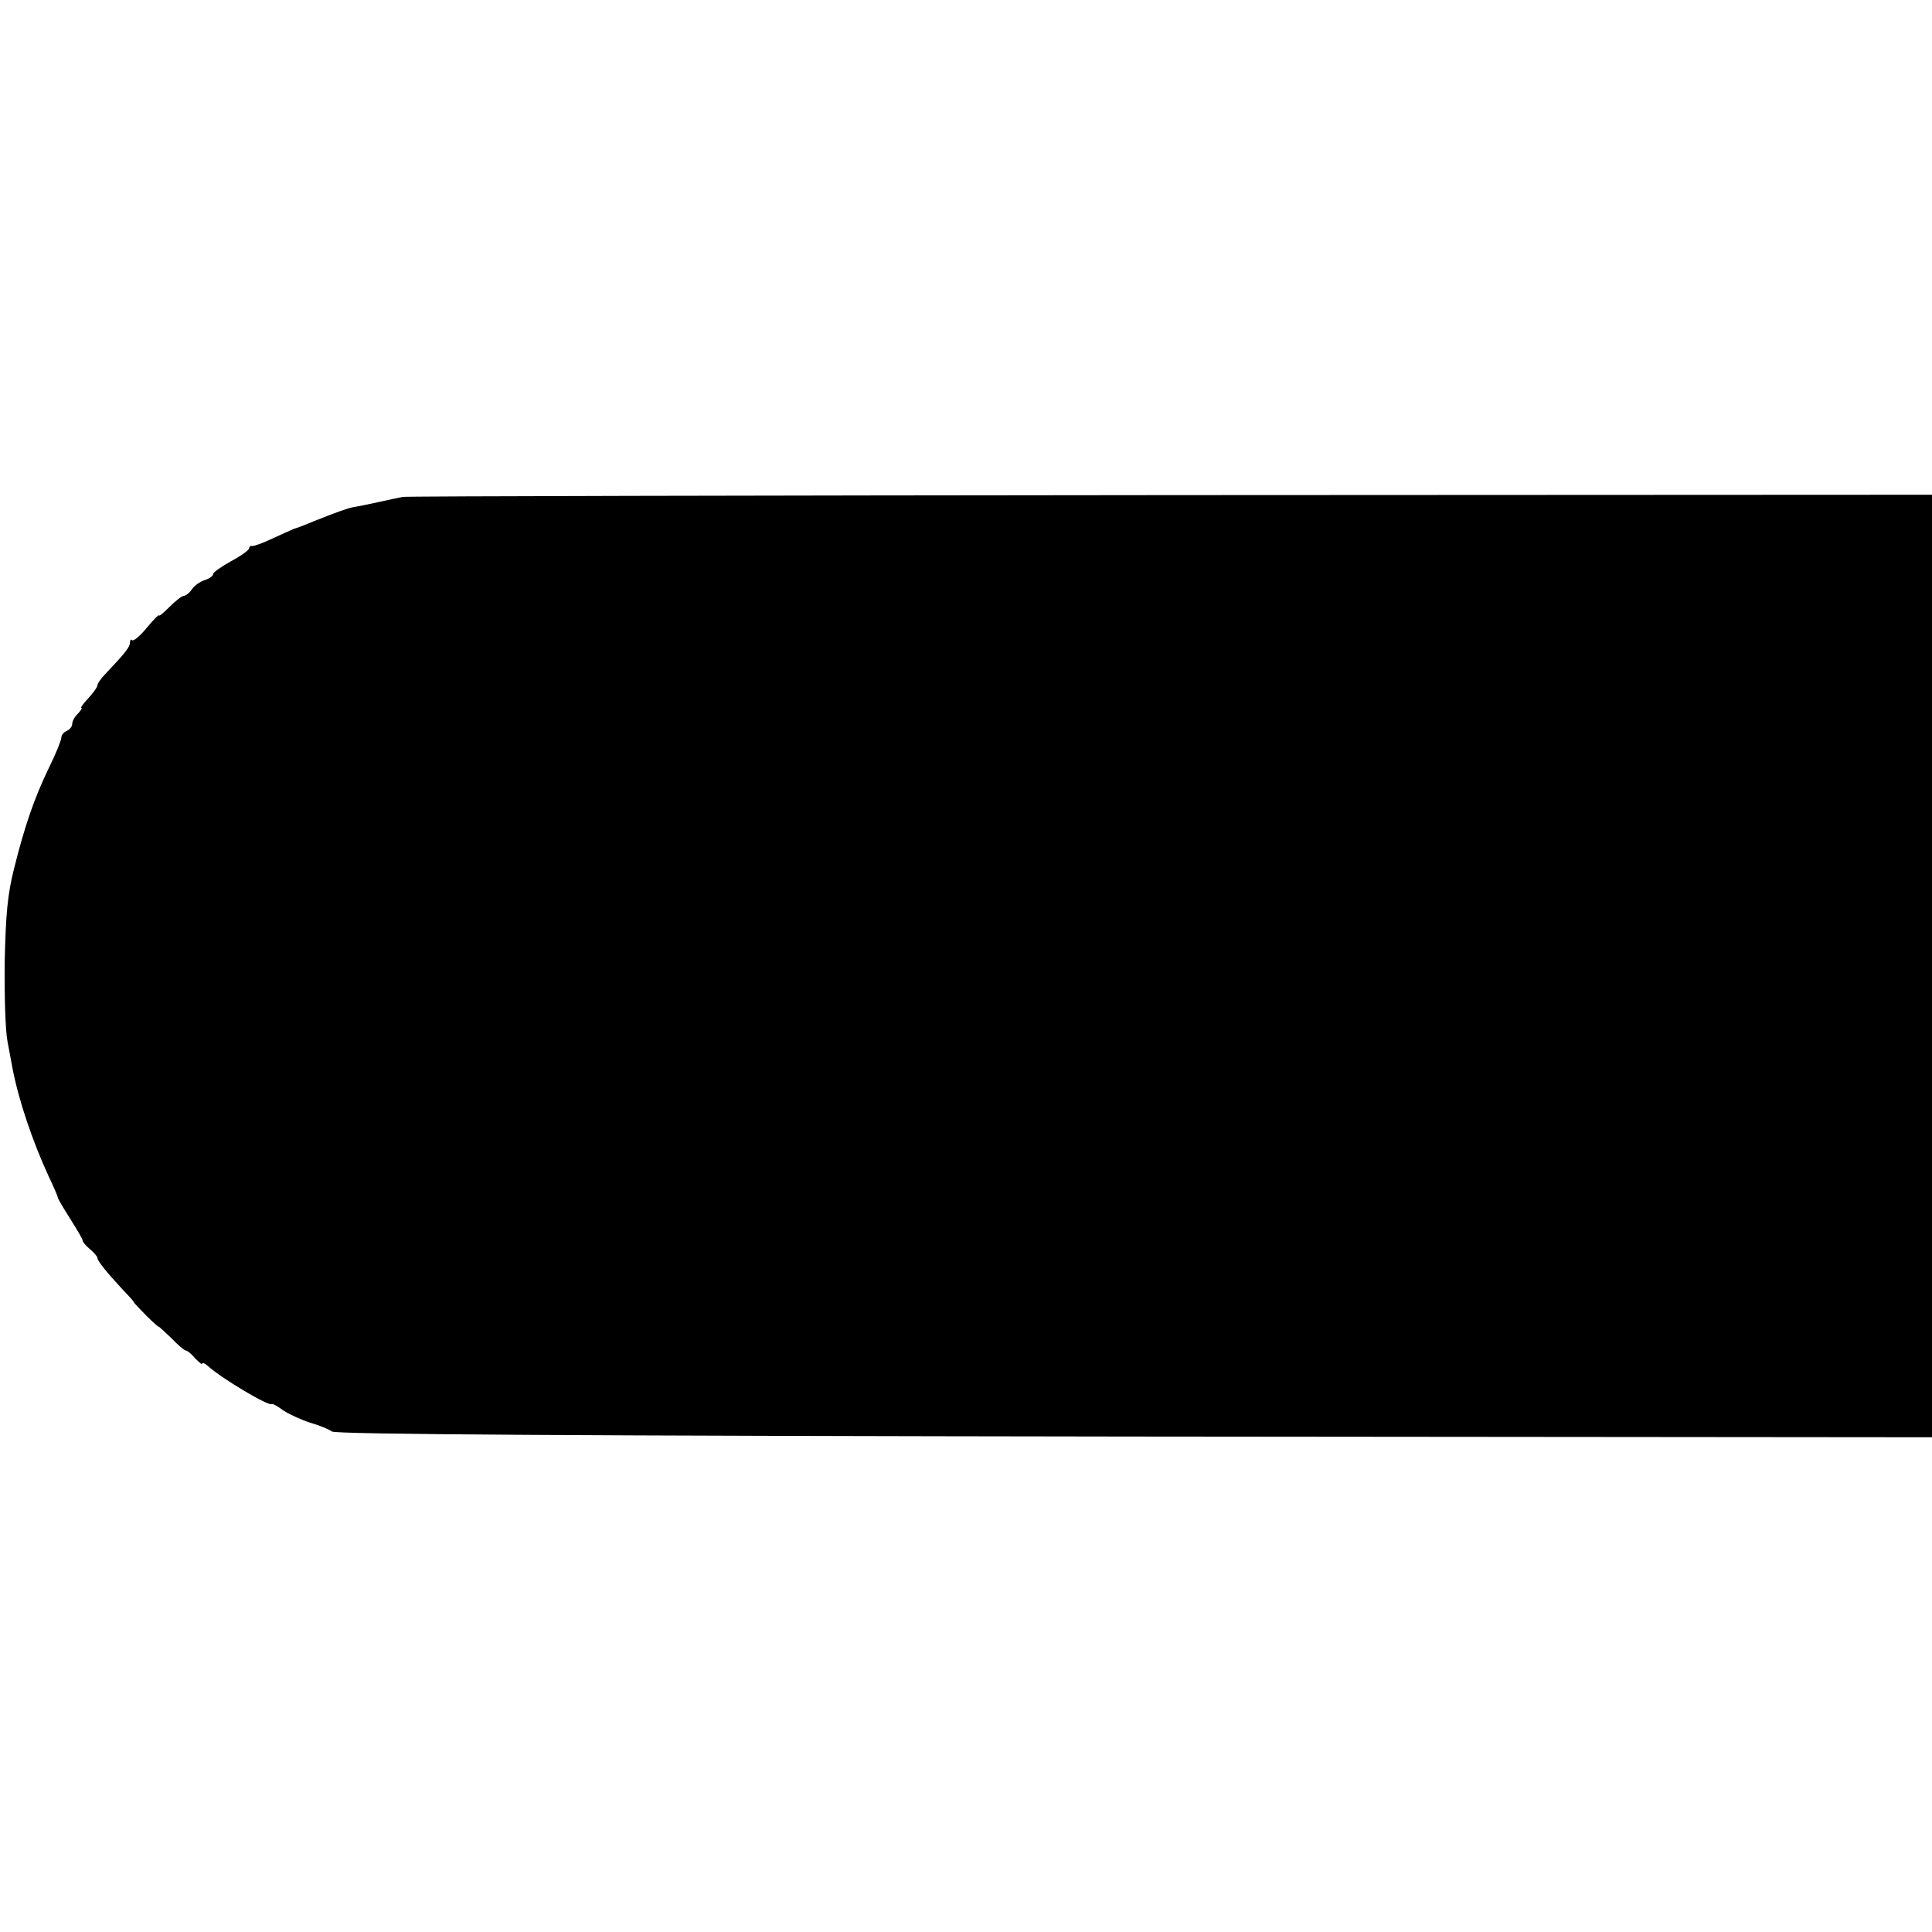 <?xml version="1.0" standalone="no"?>
<!DOCTYPE svg PUBLIC "-//W3C//DTD SVG 20010904//EN"
 "http://www.w3.org/TR/2001/REC-SVG-20010904/DTD/svg10.dtd">
<svg version="1.0" xmlns="http://www.w3.org/2000/svg"
 width="535pt" height="535pt" viewBox="0 0 535 535"
 preserveAspectRatio="xMidYMid meet">
<g transform="translate(0,535) scale(0.1,-0.1)"
fill="#000000" stroke="none">
<path d="M1115 3974 c-11 -2 -42 -9 -70 -15 -27 -6 -57 -12 -65 -13 -19 -4
-42 -12 -105 -37 -27 -11 -54 -22 -60 -23 -5 -2 -32 -14 -60 -27 -27 -13 -53
-22 -57 -21 -5 1 -8 -2 -8 -6 0 -5 -22 -21 -50 -36 -27 -15 -50 -31 -50 -36 0
-5 -10 -12 -22 -16 -13 -4 -29 -15 -36 -25 -7 -11 -18 -19 -23 -19 -5 0 -23
-14 -39 -30 -17 -17 -30 -28 -30 -24 0 3 -15 -12 -34 -35 -18 -22 -36 -37 -40
-34 -3 4 -6 1 -6 -6 0 -12 -12 -28 -67 -86 -13 -13 -23 -28 -23 -32 0 -5 -11
-21 -25 -36 -14 -15 -23 -27 -20 -27 4 0 -1 -7 -9 -16 -9 -8 -16 -21 -16 -29
0 -7 -7 -15 -15 -19 -8 -3 -15 -11 -15 -18 0 -7 -15 -45 -34 -83 -42 -87 -68
-164 -97 -280 -18 -72 -23 -124 -26 -260 -1 -93 2 -192 8 -220 5 -27 11 -59
13 -70 17 -90 55 -203 101 -303 14 -29 25 -55 25 -58 0 -3 16 -30 35 -60 19
-30 35 -57 34 -60 0 -3 9 -14 20 -23 12 -10 21 -21 21 -25 0 -8 28 -42 67 -84
18 -19 33 -35 33 -37 0 -2 16 -19 35 -38 19 -19 35 -33 35 -31 0 1 15 -13 34
-31 18 -19 37 -35 41 -35 4 0 16 -10 26 -22 11 -11 19 -18 19 -14 0 4 7 1 15
-6 38 -35 170 -113 177 -106 2 2 17 -6 33 -18 17 -11 50 -26 75 -34 25 -7 51
-18 59 -24 10 -8 673 -12 2223 -14 l2208 -2 0 1305 0 1305 -2107 -1 c-1160 -1
-2117 -3 -2128 -5z"/>
</g>
</svg>
